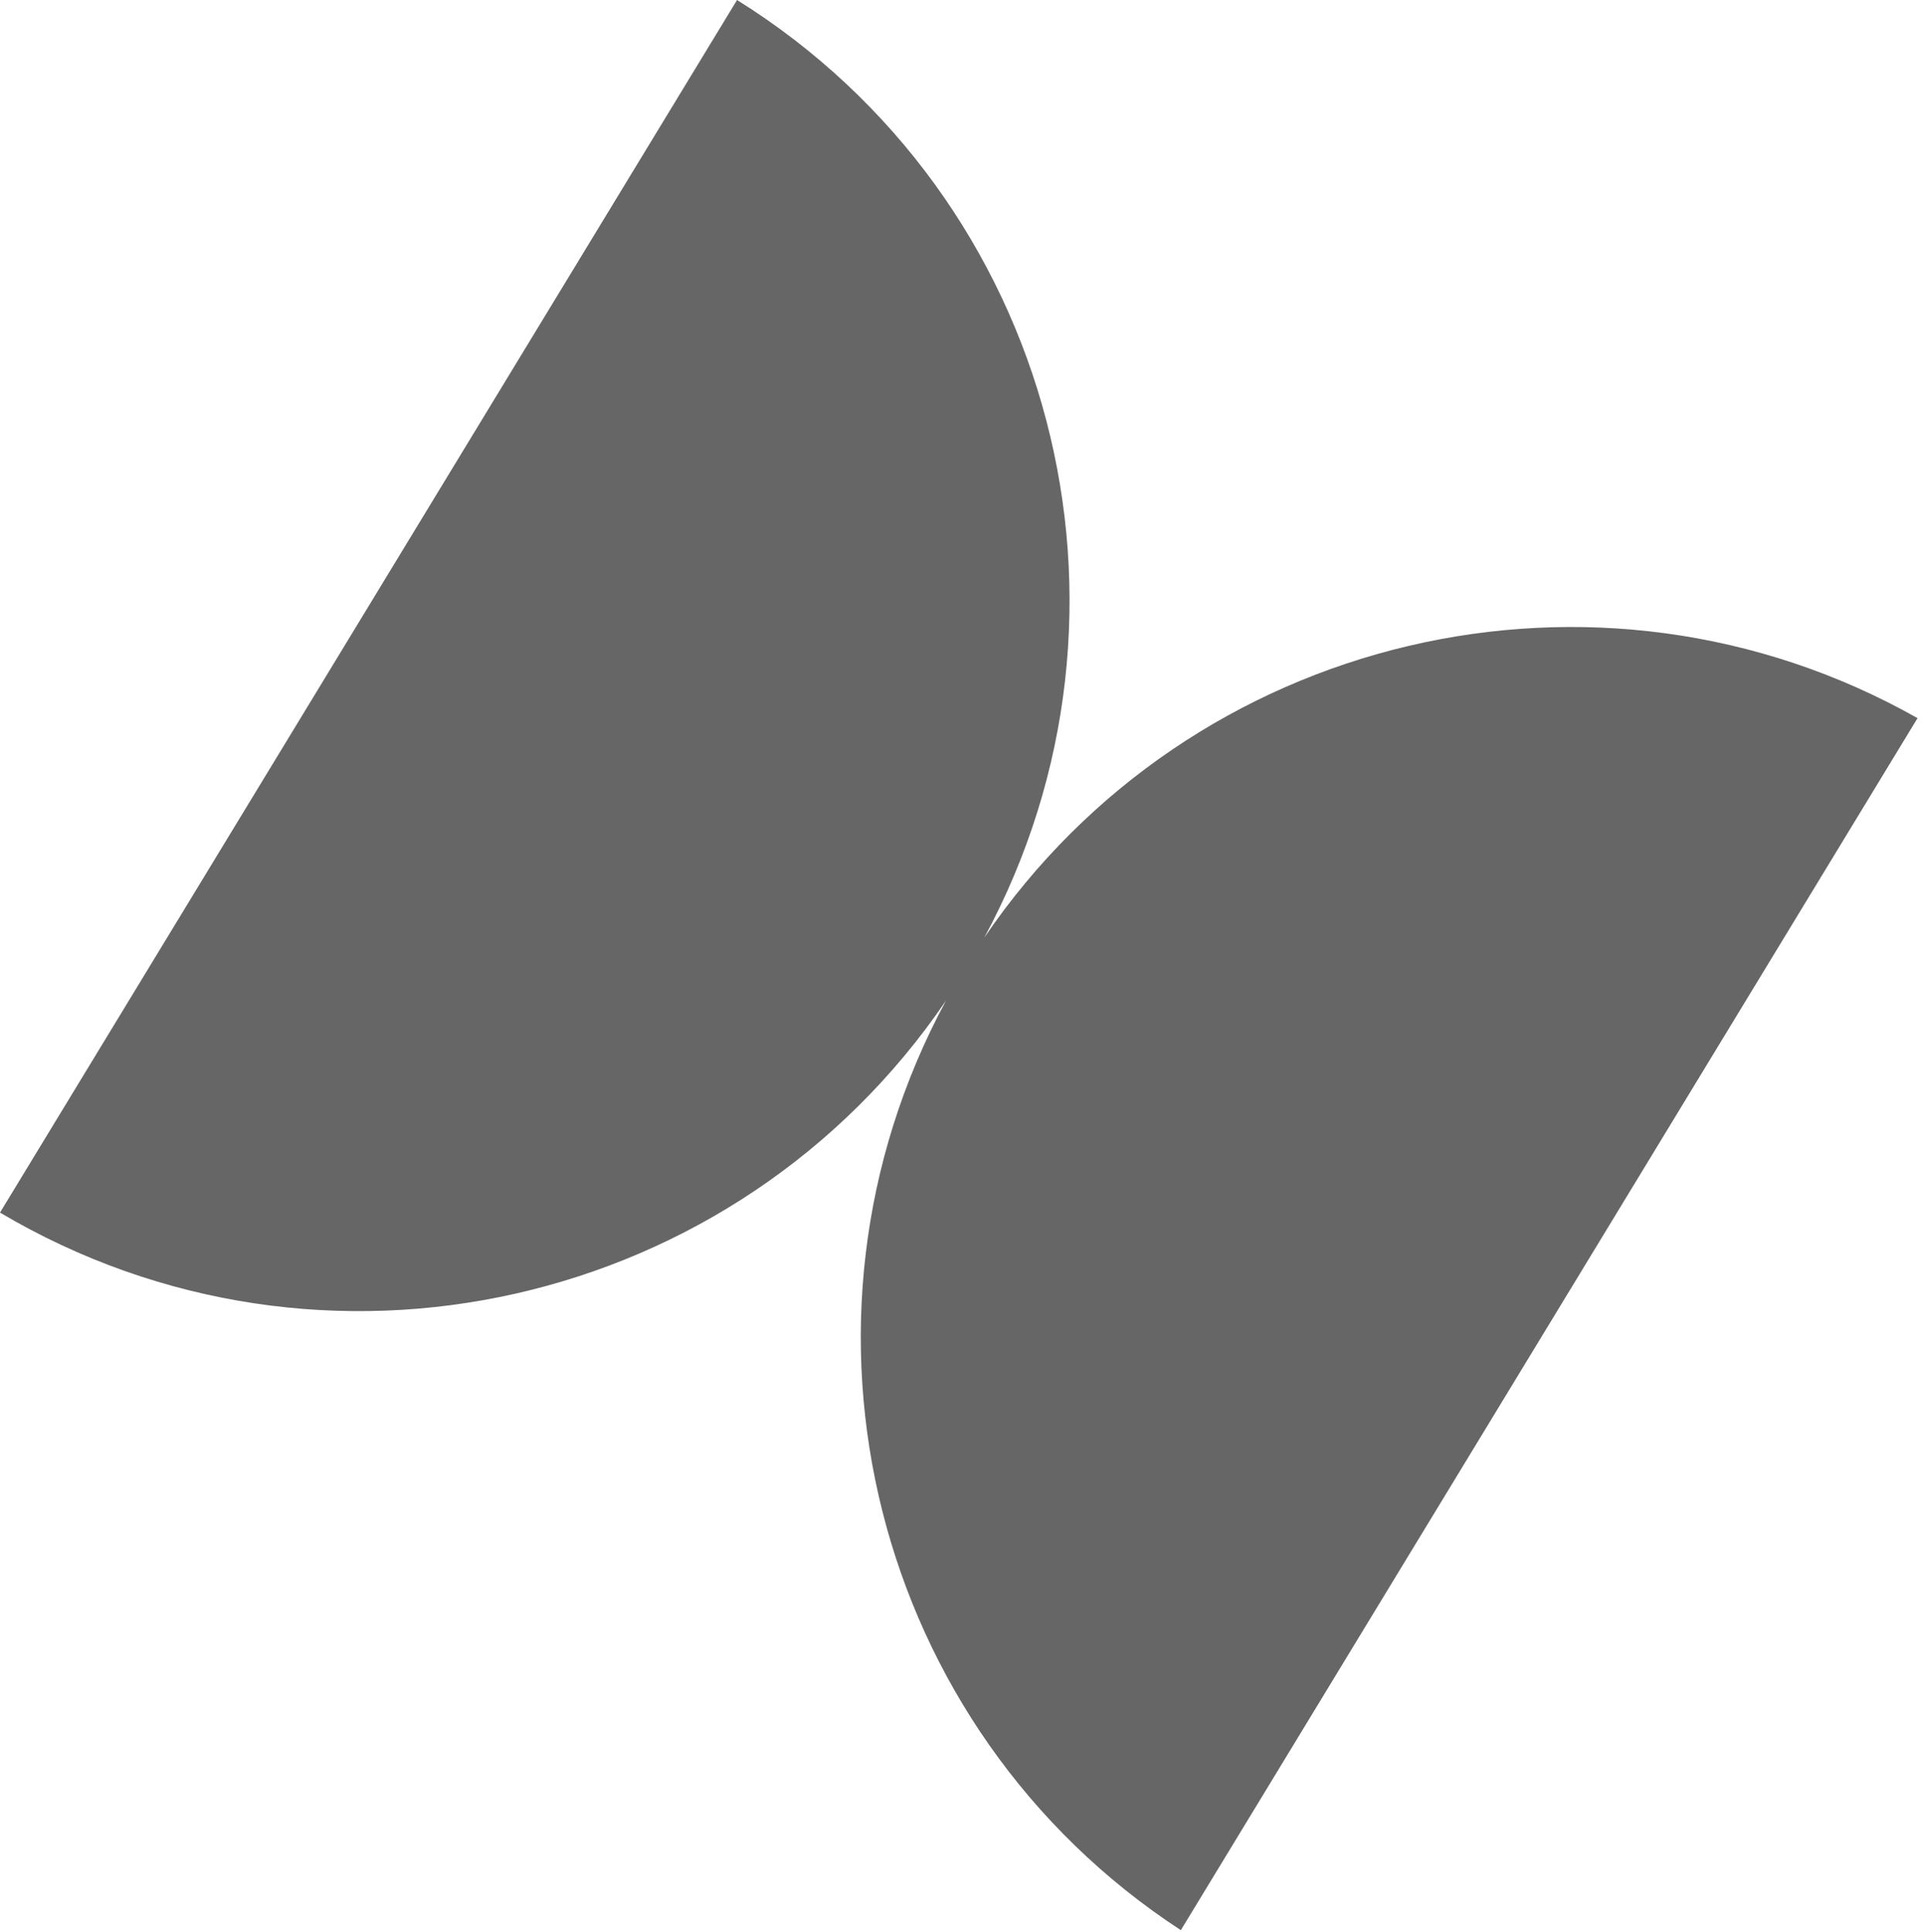 <svg width="259" height="260" viewBox="0 0 259 260" fill="none" xmlns="http://www.w3.org/2000/svg">
<path fill-rule="evenodd" clip-rule="evenodd" d="M127.353 134.664C99.162 176.126 43.397 188.908 0 163.209L99.217 0C142.008 26.695 156.331 82.084 132.5 126.198C160.319 85.281 214.991 72.296 258.13 96.657L158.959 259.791C117.474 232.708 103.836 178.196 127.353 134.664Z" fill="#666666"/>
</svg>
